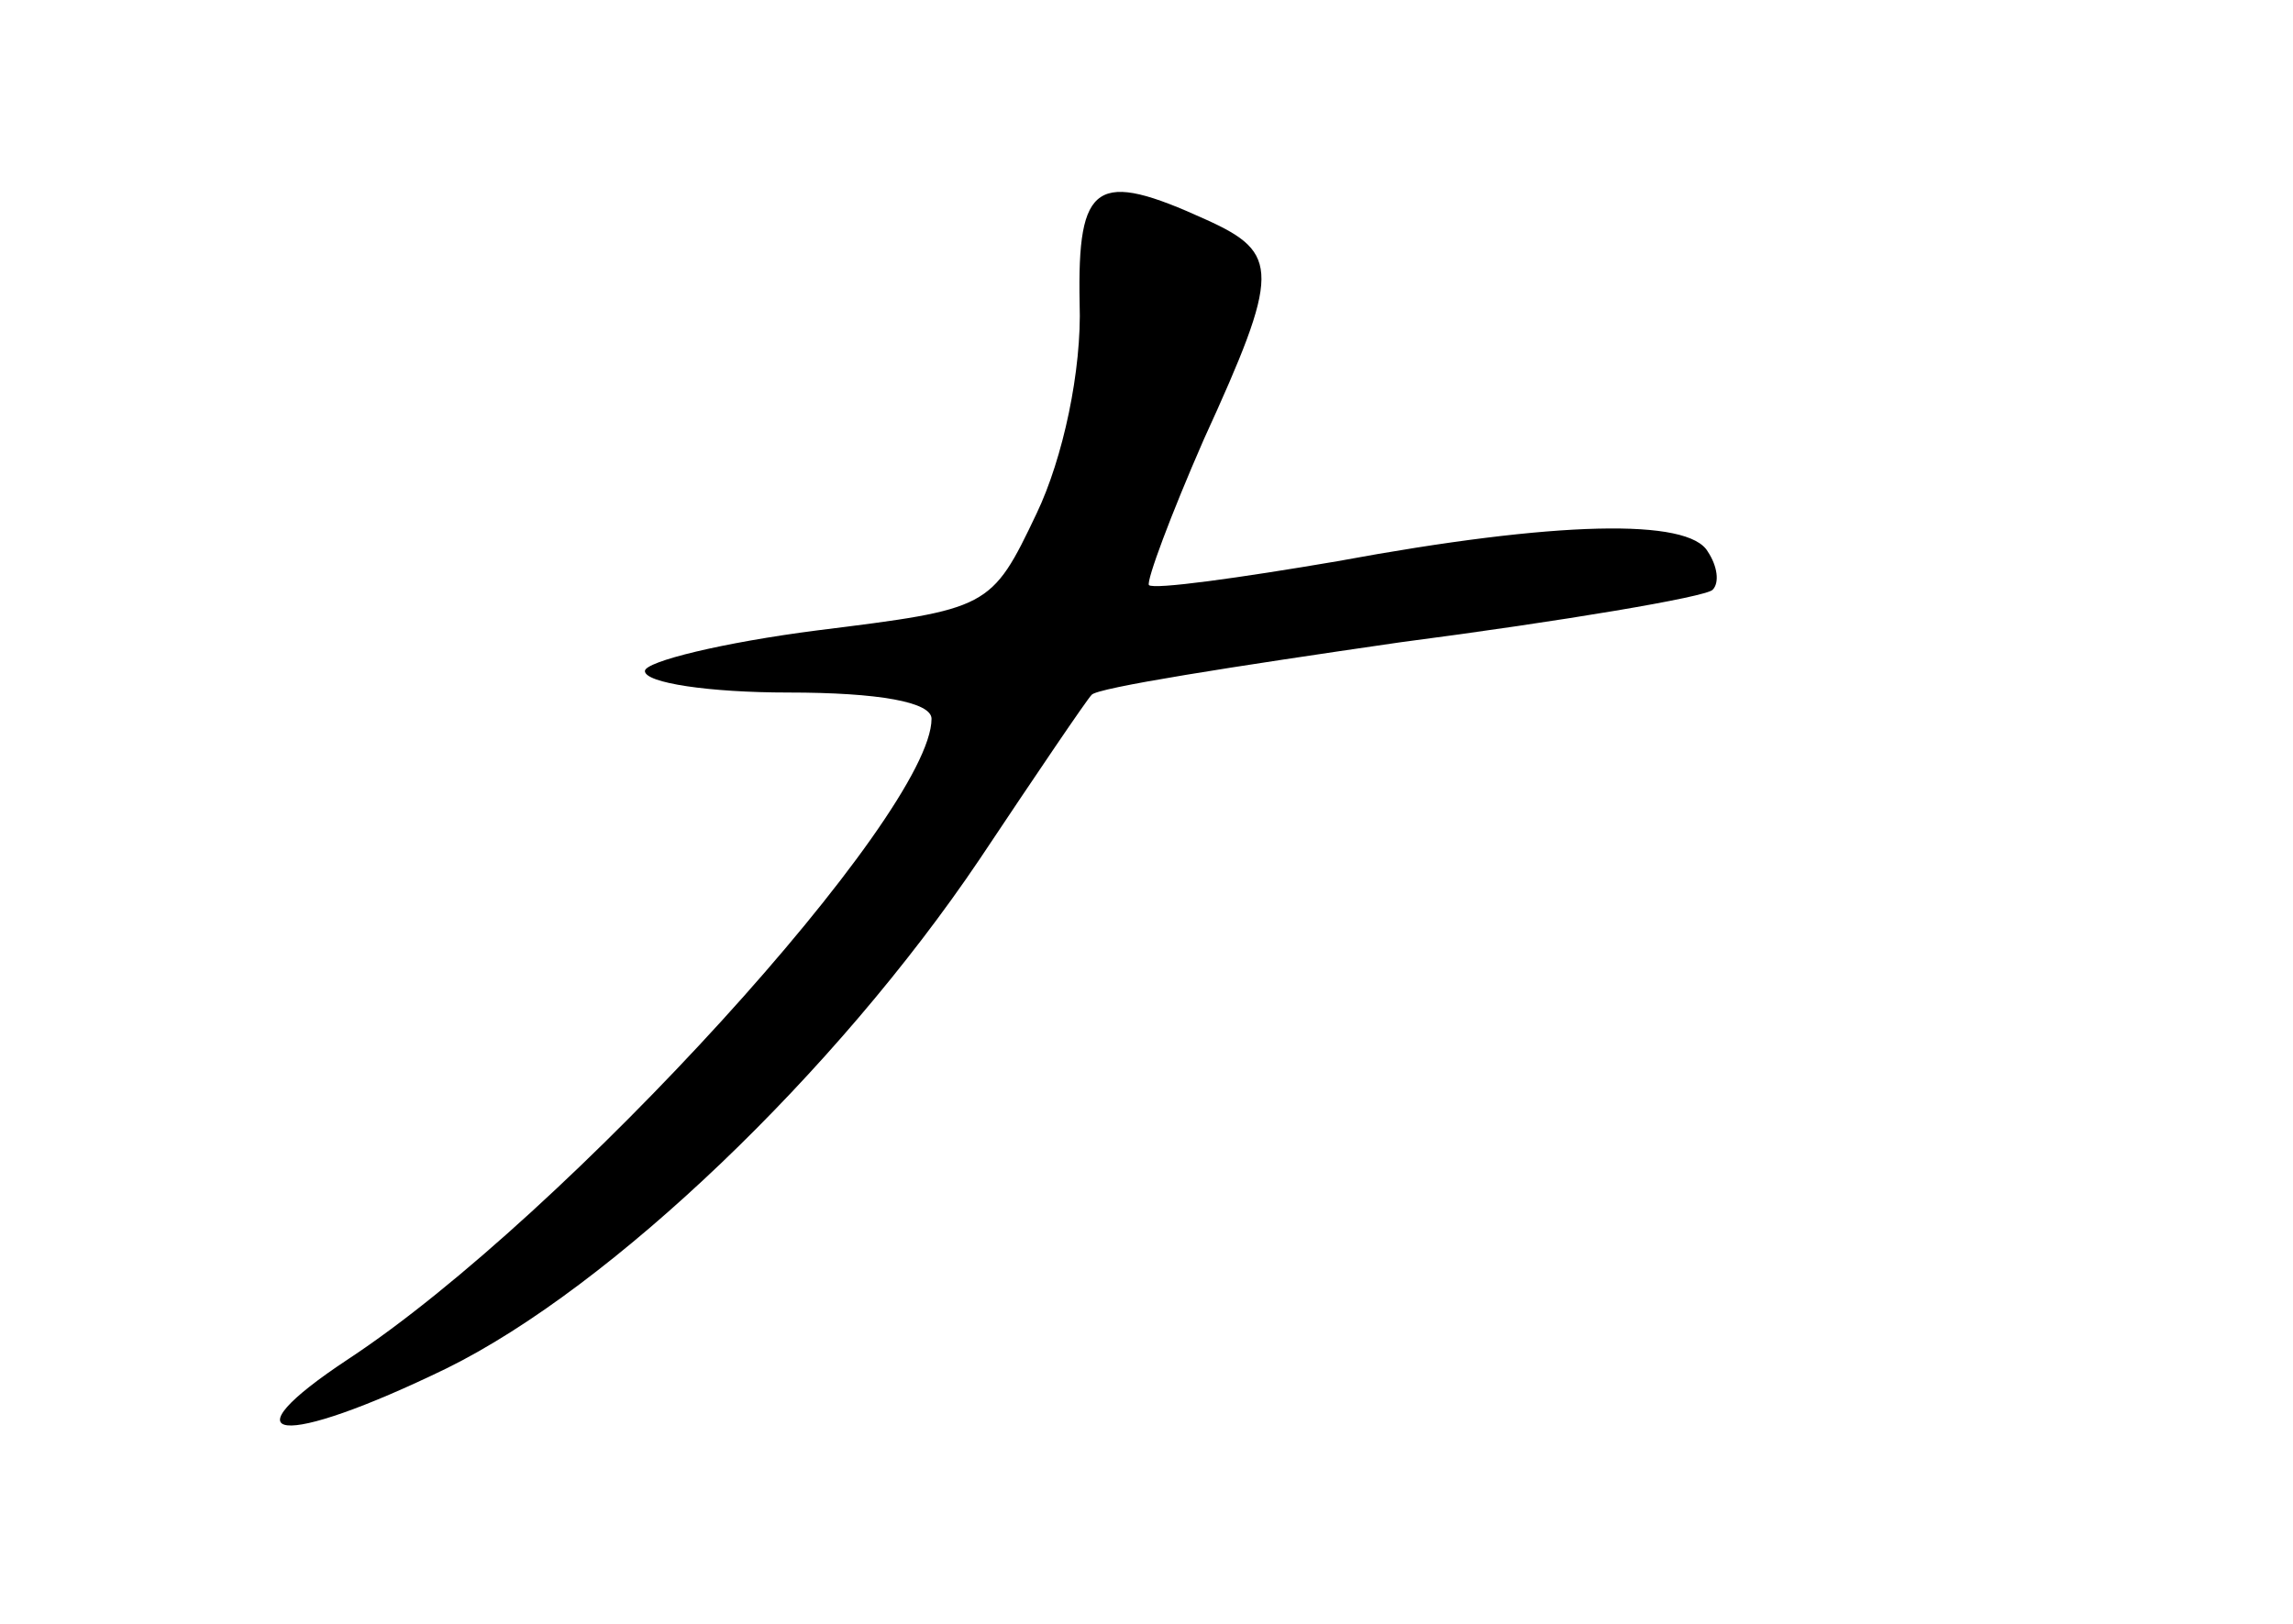 <?xml version="1.0" standalone="no"?>
<!DOCTYPE svg PUBLIC "-//W3C//DTD SVG 20010904//EN"
 "http://www.w3.org/TR/2001/REC-SVG-20010904/DTD/svg10.dtd">
<svg version="1.0" xmlns="http://www.w3.org/2000/svg"
 width="96pt" height="68pt" viewBox="0 0 96 68"
 preserveAspectRatio="xMidYMid meet">
<g transform="translate(0,68) scale(0.1,-0.1)"
fill="#000000" stroke="none">
<path d="M452 553 c1 -28 -7 -65 -18 -88 -19 -40 -20 -40 -92 -49 -39 -5 -72
-13 -72 -17 0 -5 27 -9 60 -9 38 0 60 -4 60 -11 0 -40 -153 -208 -244 -268
-53 -35 -29 -38 41 -4 69 34 163 124 223 213 24 36 45 67 47 69 2 3 60 12 129
22 69 9 128 19 131 22 3 3 2 10 -2 16 -8 14 -63 13 -155 -4 -41 -7 -77 -12
-79 -10 -1 2 9 29 23 61 32 70 32 78 1 92 -46 21 -54 16 -53 -35z"/>
</g>
</svg>
